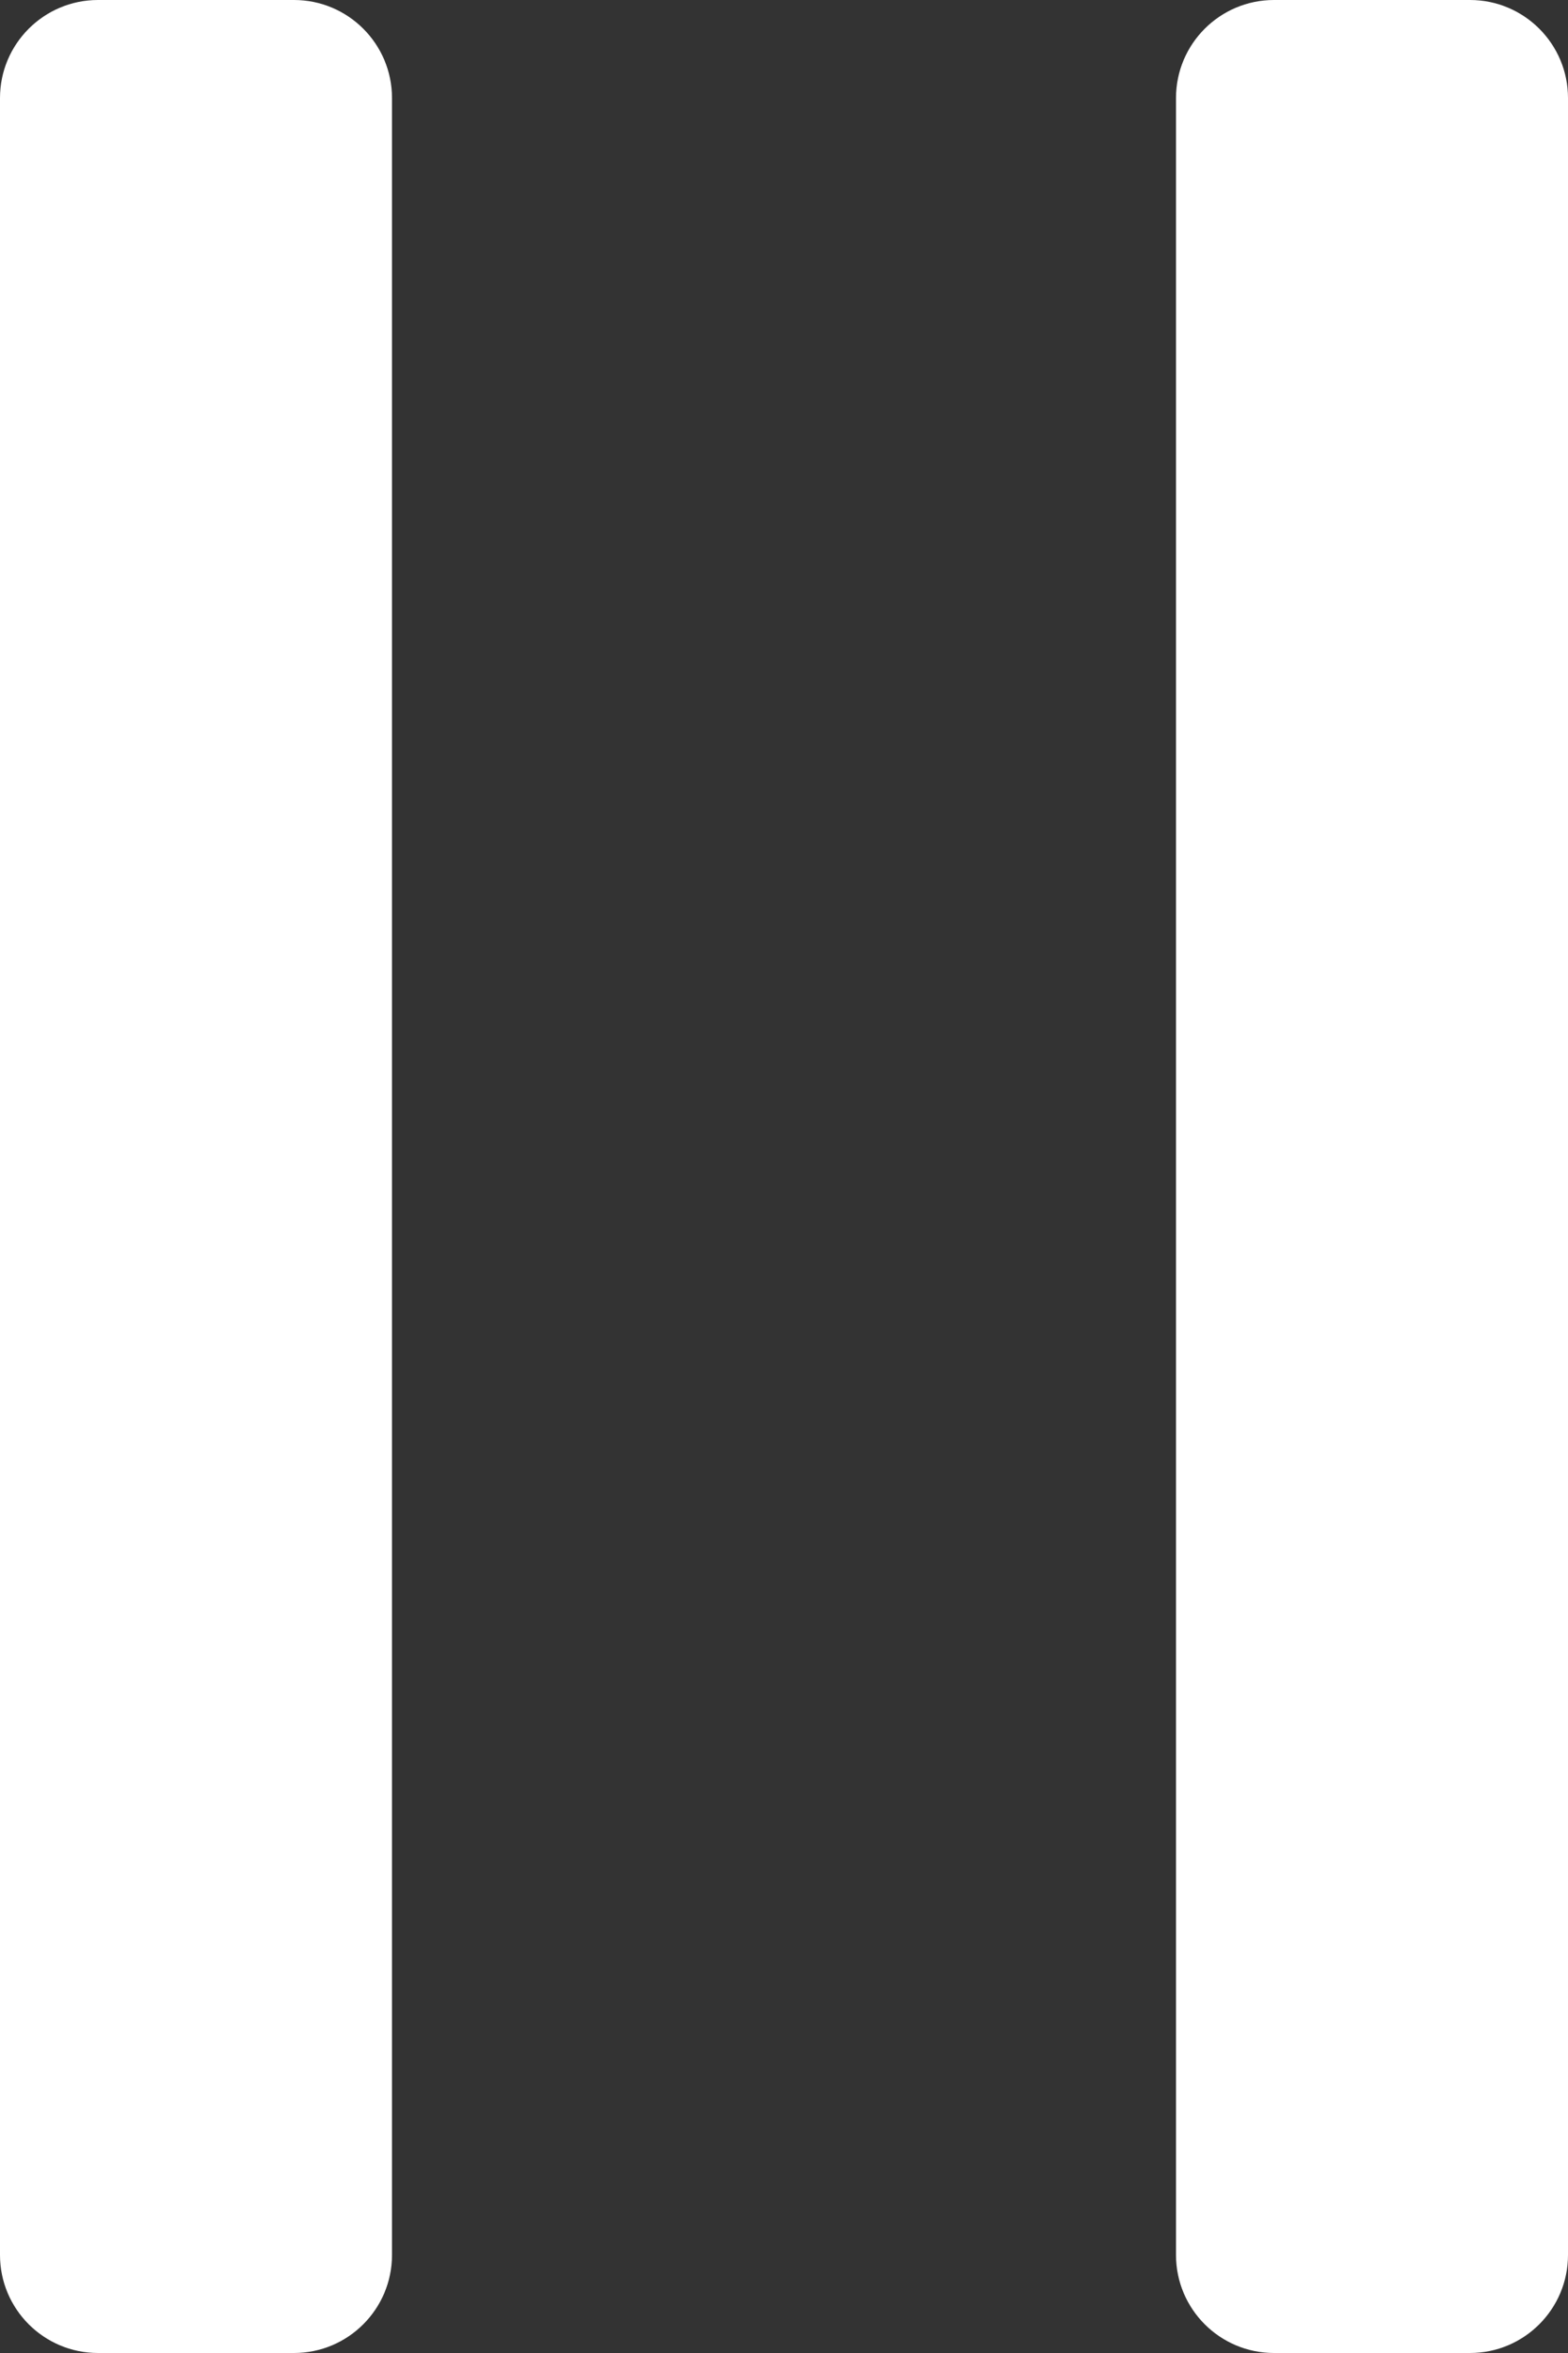 <svg width="8" height="12" viewBox="0 0 8 12" fill="none" xmlns="http://www.w3.org/2000/svg">
<rect x="0" y="0" width="8" height="12" fill="#333333" stroke="none"/>
<path d="M6.5 0C6.224 0 6 0.224 6 0.5V11.5C6 11.776 6.224 12 6.5 12H7.5C7.776 12 8 11.776 8 11.5V0.5C8 0.224 7.776 0 7.5 0H6.5Z" fill="white"/>
<path d="M0.5 0C0.224 0 0 0.224 0 0.5V11.5C0 11.776 0.224 12 0.5 12H1.5C1.776 12 2 11.776 2 11.5V0.5C2 0.224 1.776 0 1.5 0H0.5Z" fill="white"/>
</svg>
